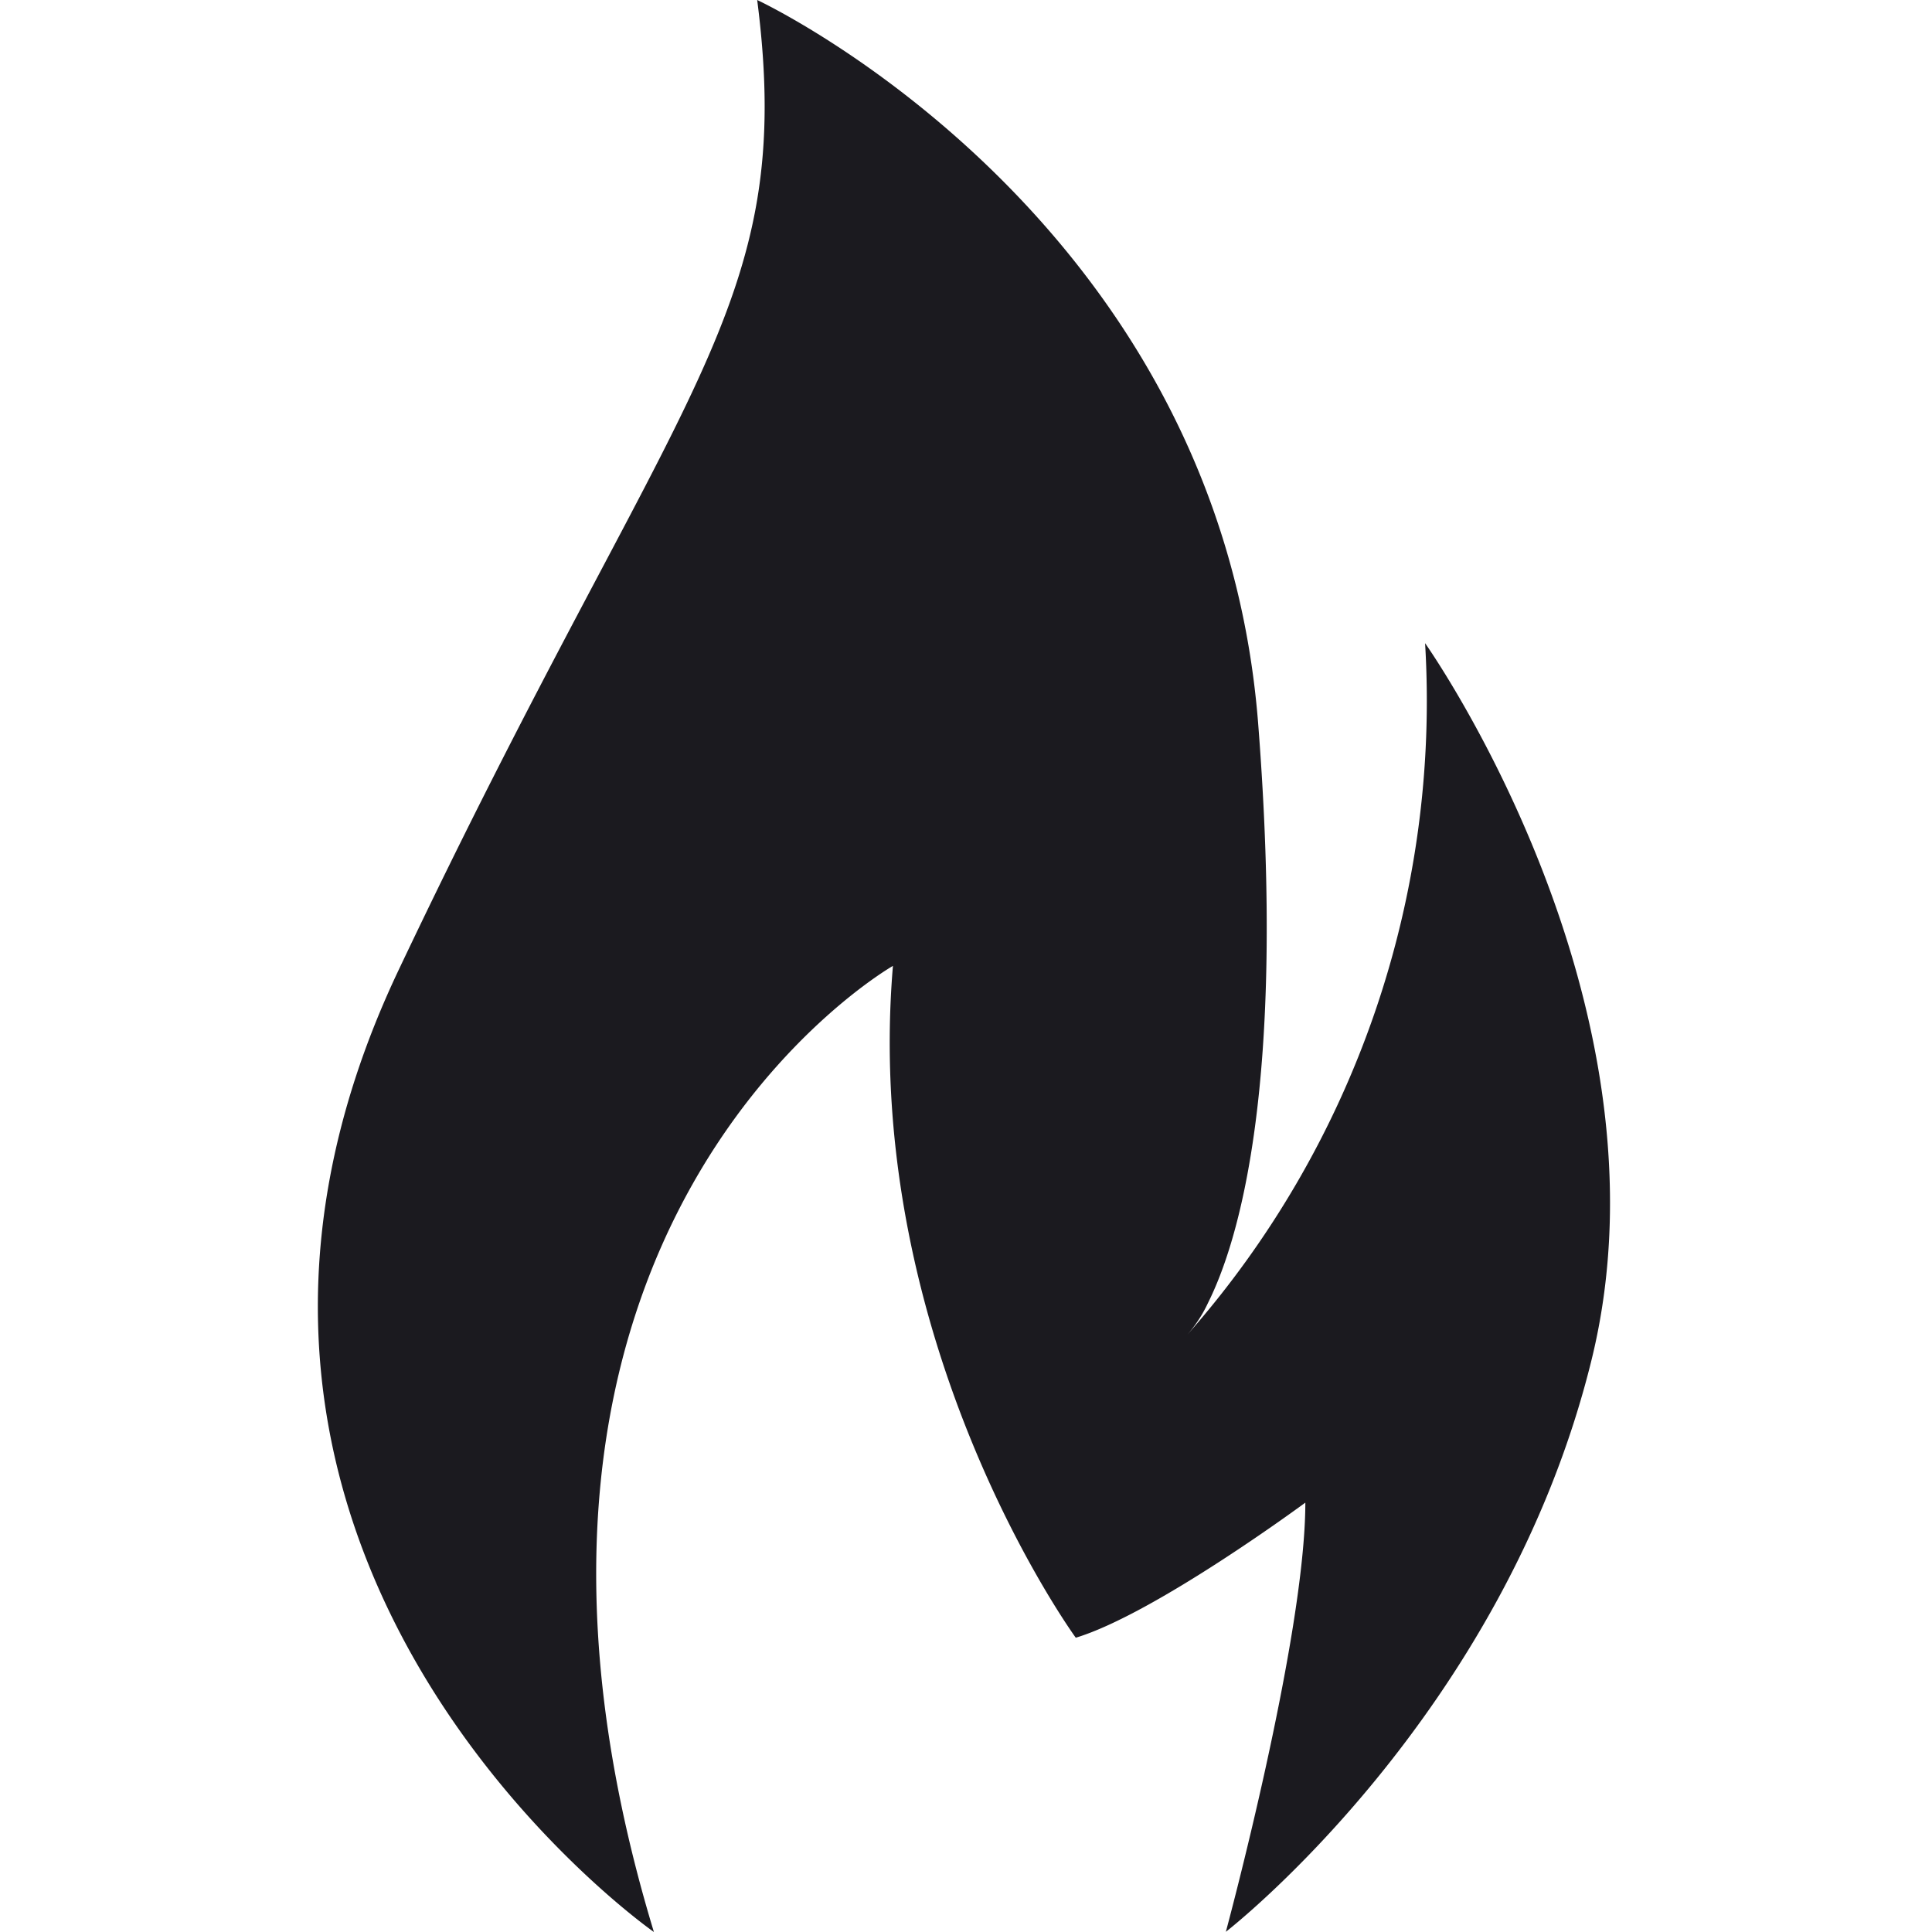 <svg width="50" height="50" fill="none" xmlns="http://www.w3.org/2000/svg"><path d="M16.923 50c-5.558-18.315 6.186-25.003 6.186-25.003-.822 9.773 4.732 17.387 4.732 17.387 2.043-.616 5.941-3.496 5.941-3.496 0 3.496-2.057 11.107-2.057 11.107s7.201-5.568 9.468-14.817c2.264-9.248-4.312-18.533-4.312-18.533a24.8 24.8 0 01-6.157 17.902c.217-.25.4-.528.54-.83.779-1.559 2.03-5.61 1.297-14.993C31.53 5.554 19.596 0 19.596 0c1.029 8.025-2.055 9.873-9.28 25.105C3.09 40.335 16.923 50 16.923 50z" fill="#1B1A1F"/></svg>